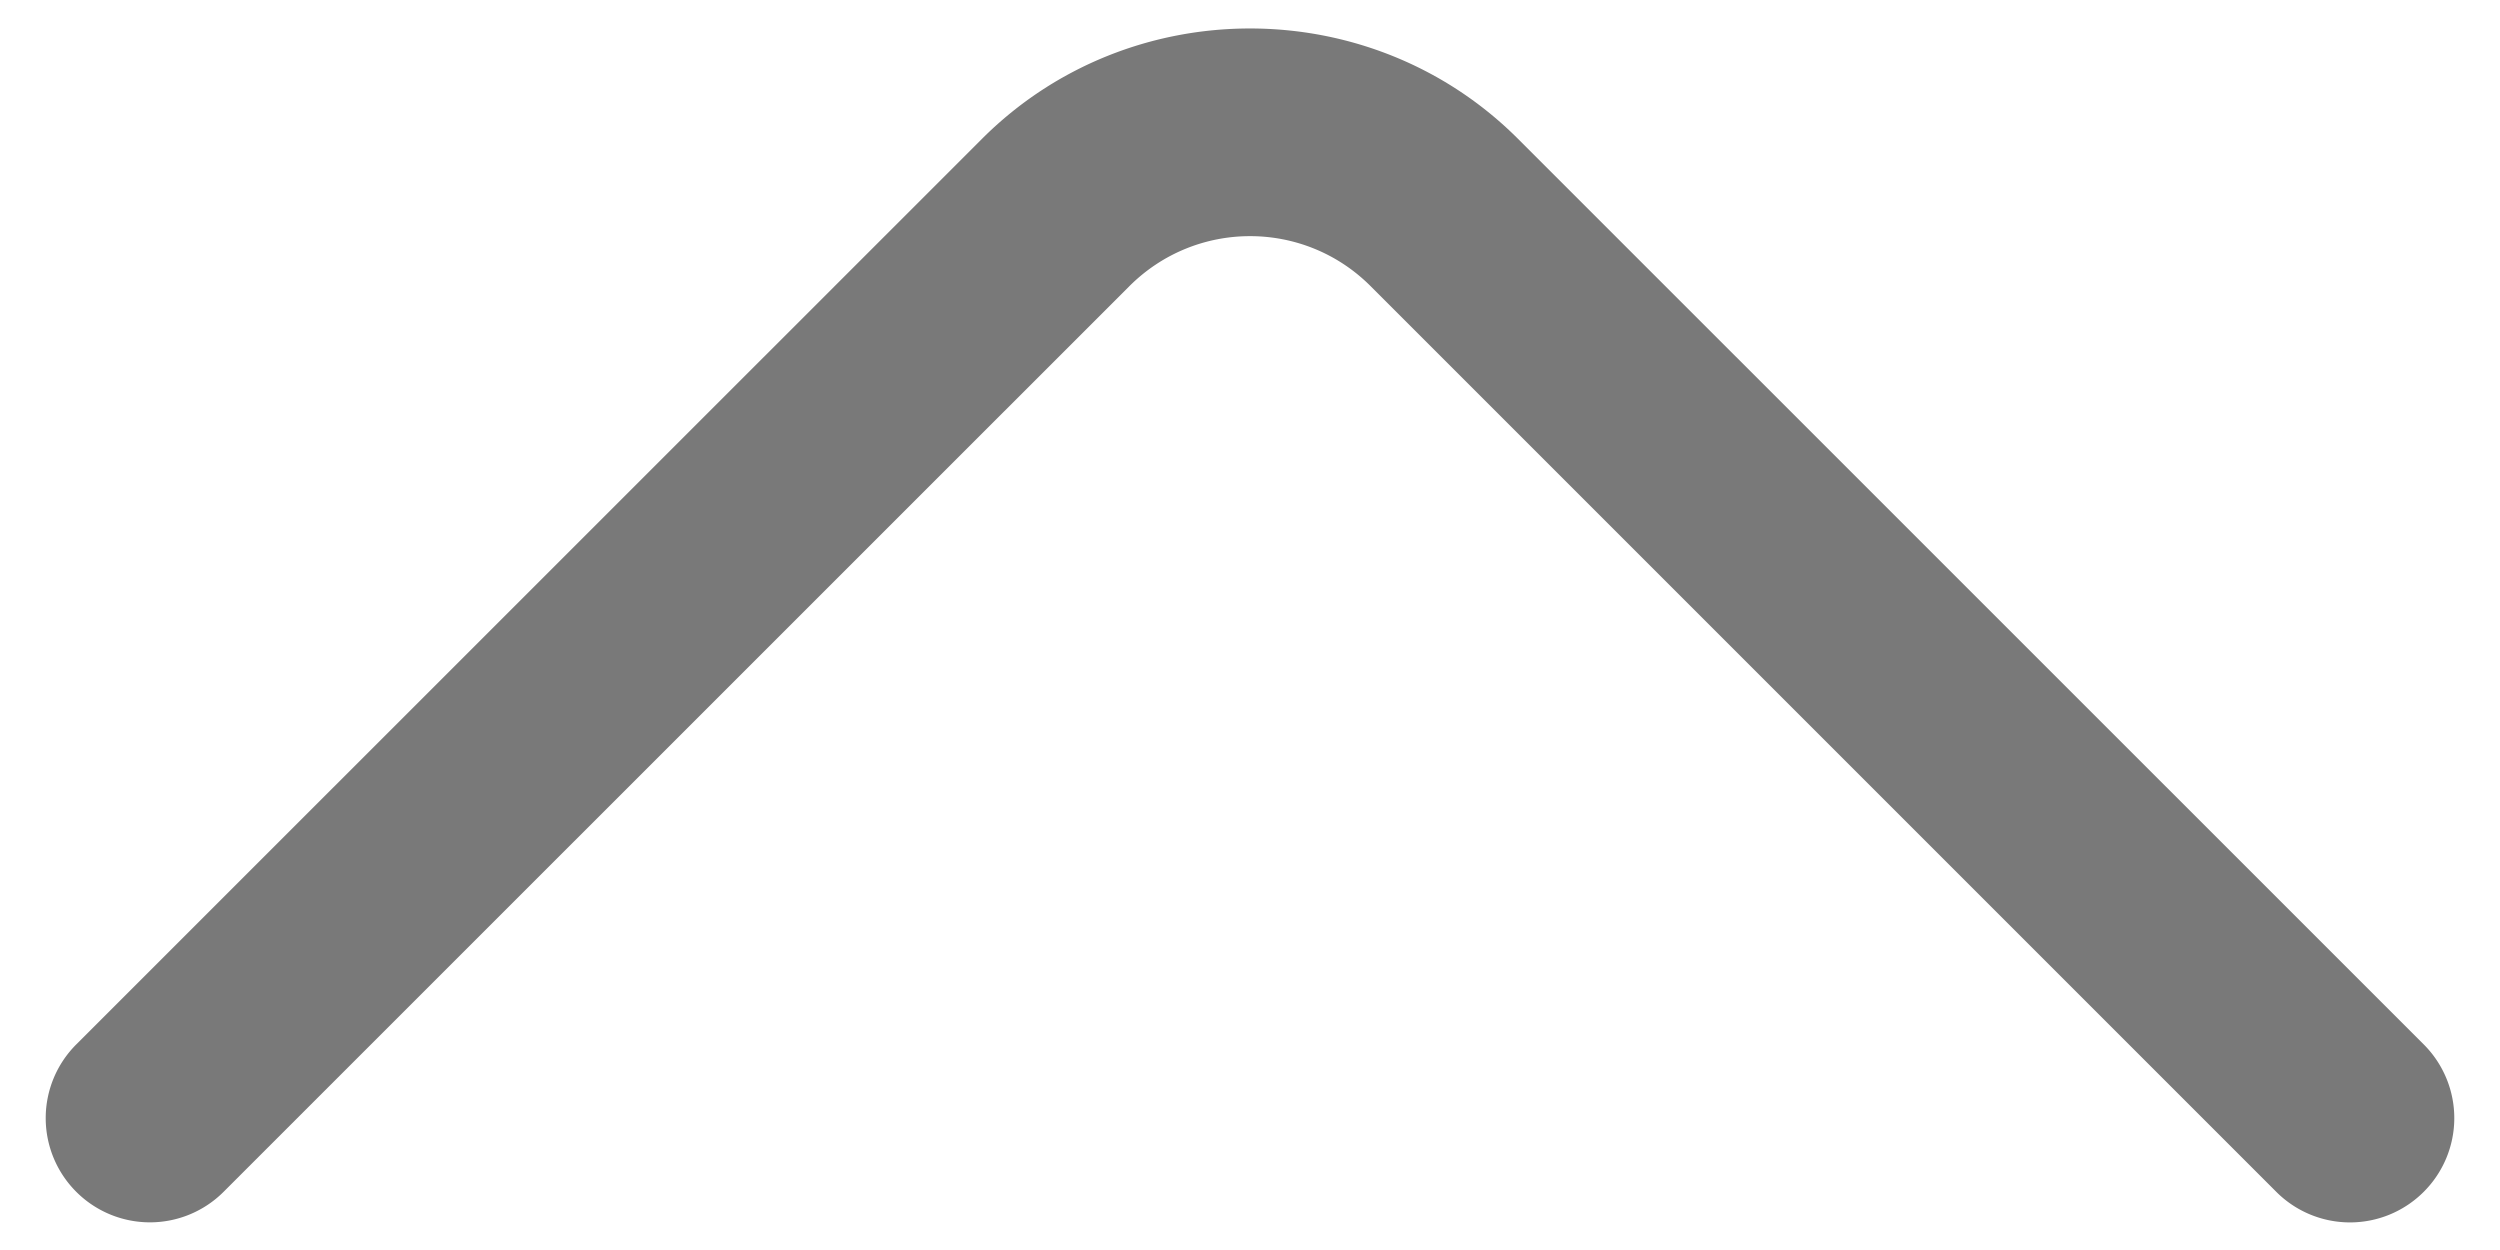 <?xml version="1.0" encoding="UTF-8" standalone="no"?>
<svg
   width="18"
   height="9"
   viewBox="0 0 18 9"
   fill="none"
   version="1.1"
   id="svg877"
   sodipodi:docname="arrow-up.svg"
   inkscape:version="1.2 (1:1.2.1+202207142221+cd75a1ee6d)"
   xmlns:inkscape="http://www.inkscape.org/namespaces/inkscape"
   xmlns:sodipodi="http://sodipodi.sourceforge.net/DTD/sodipodi-0.dtd"
   xmlns="http://www.w3.org/2000/svg"
   xmlns:svg="http://www.w3.org/2000/svg">
  <defs
     id="defs881" />
  <sodipodi:namedview
     id="namedview879"
     pagecolor="#ffffff"
     bordercolor="#000000"
     borderopacity="0.25"
     inkscape:showpageshadow="2"
     inkscape:pageopacity="0.0"
     inkscape:pagecheckerboard="0"
     inkscape:deskcolor="#d1d1d1"
     showgrid="false"
     inkscape:zoom="72.777778"
     inkscape:cx="9"
     inkscape:cy="4.4931298"
     inkscape:window-width="1920"
     inkscape:window-height="1043"
     inkscape:window-x="1920"
     inkscape:window-y="0"
     inkscape:window-maximized="1"
     inkscape:current-layer="svg877" />
  <path
     style="color:#000000;fill:#797979;stroke-linecap:round;stroke-linejoin:round;stroke-miterlimit:10;-inkscape-stroke:none"
     d="M 9,0.205 C 8.3,0.205 7.6,0.47 7.07,1 L 0.549,7.52 a 0.75,0.75 0 0 0 0,1.061 0.75,0.75 0 0 0 1.061,0 L 8.131,2.061 c 0.481,-0.481 1.258,-0.481 1.738,0 l 6.52,6.52 a 0.75,0.75 0 0 0 1.062,0 0.75,0.75 0 0 0 0,-1.061 L 10.93,1 C 10.4,0.47 9.7,0.205 9,0.205 Z"
     id="path875" />
</svg>
